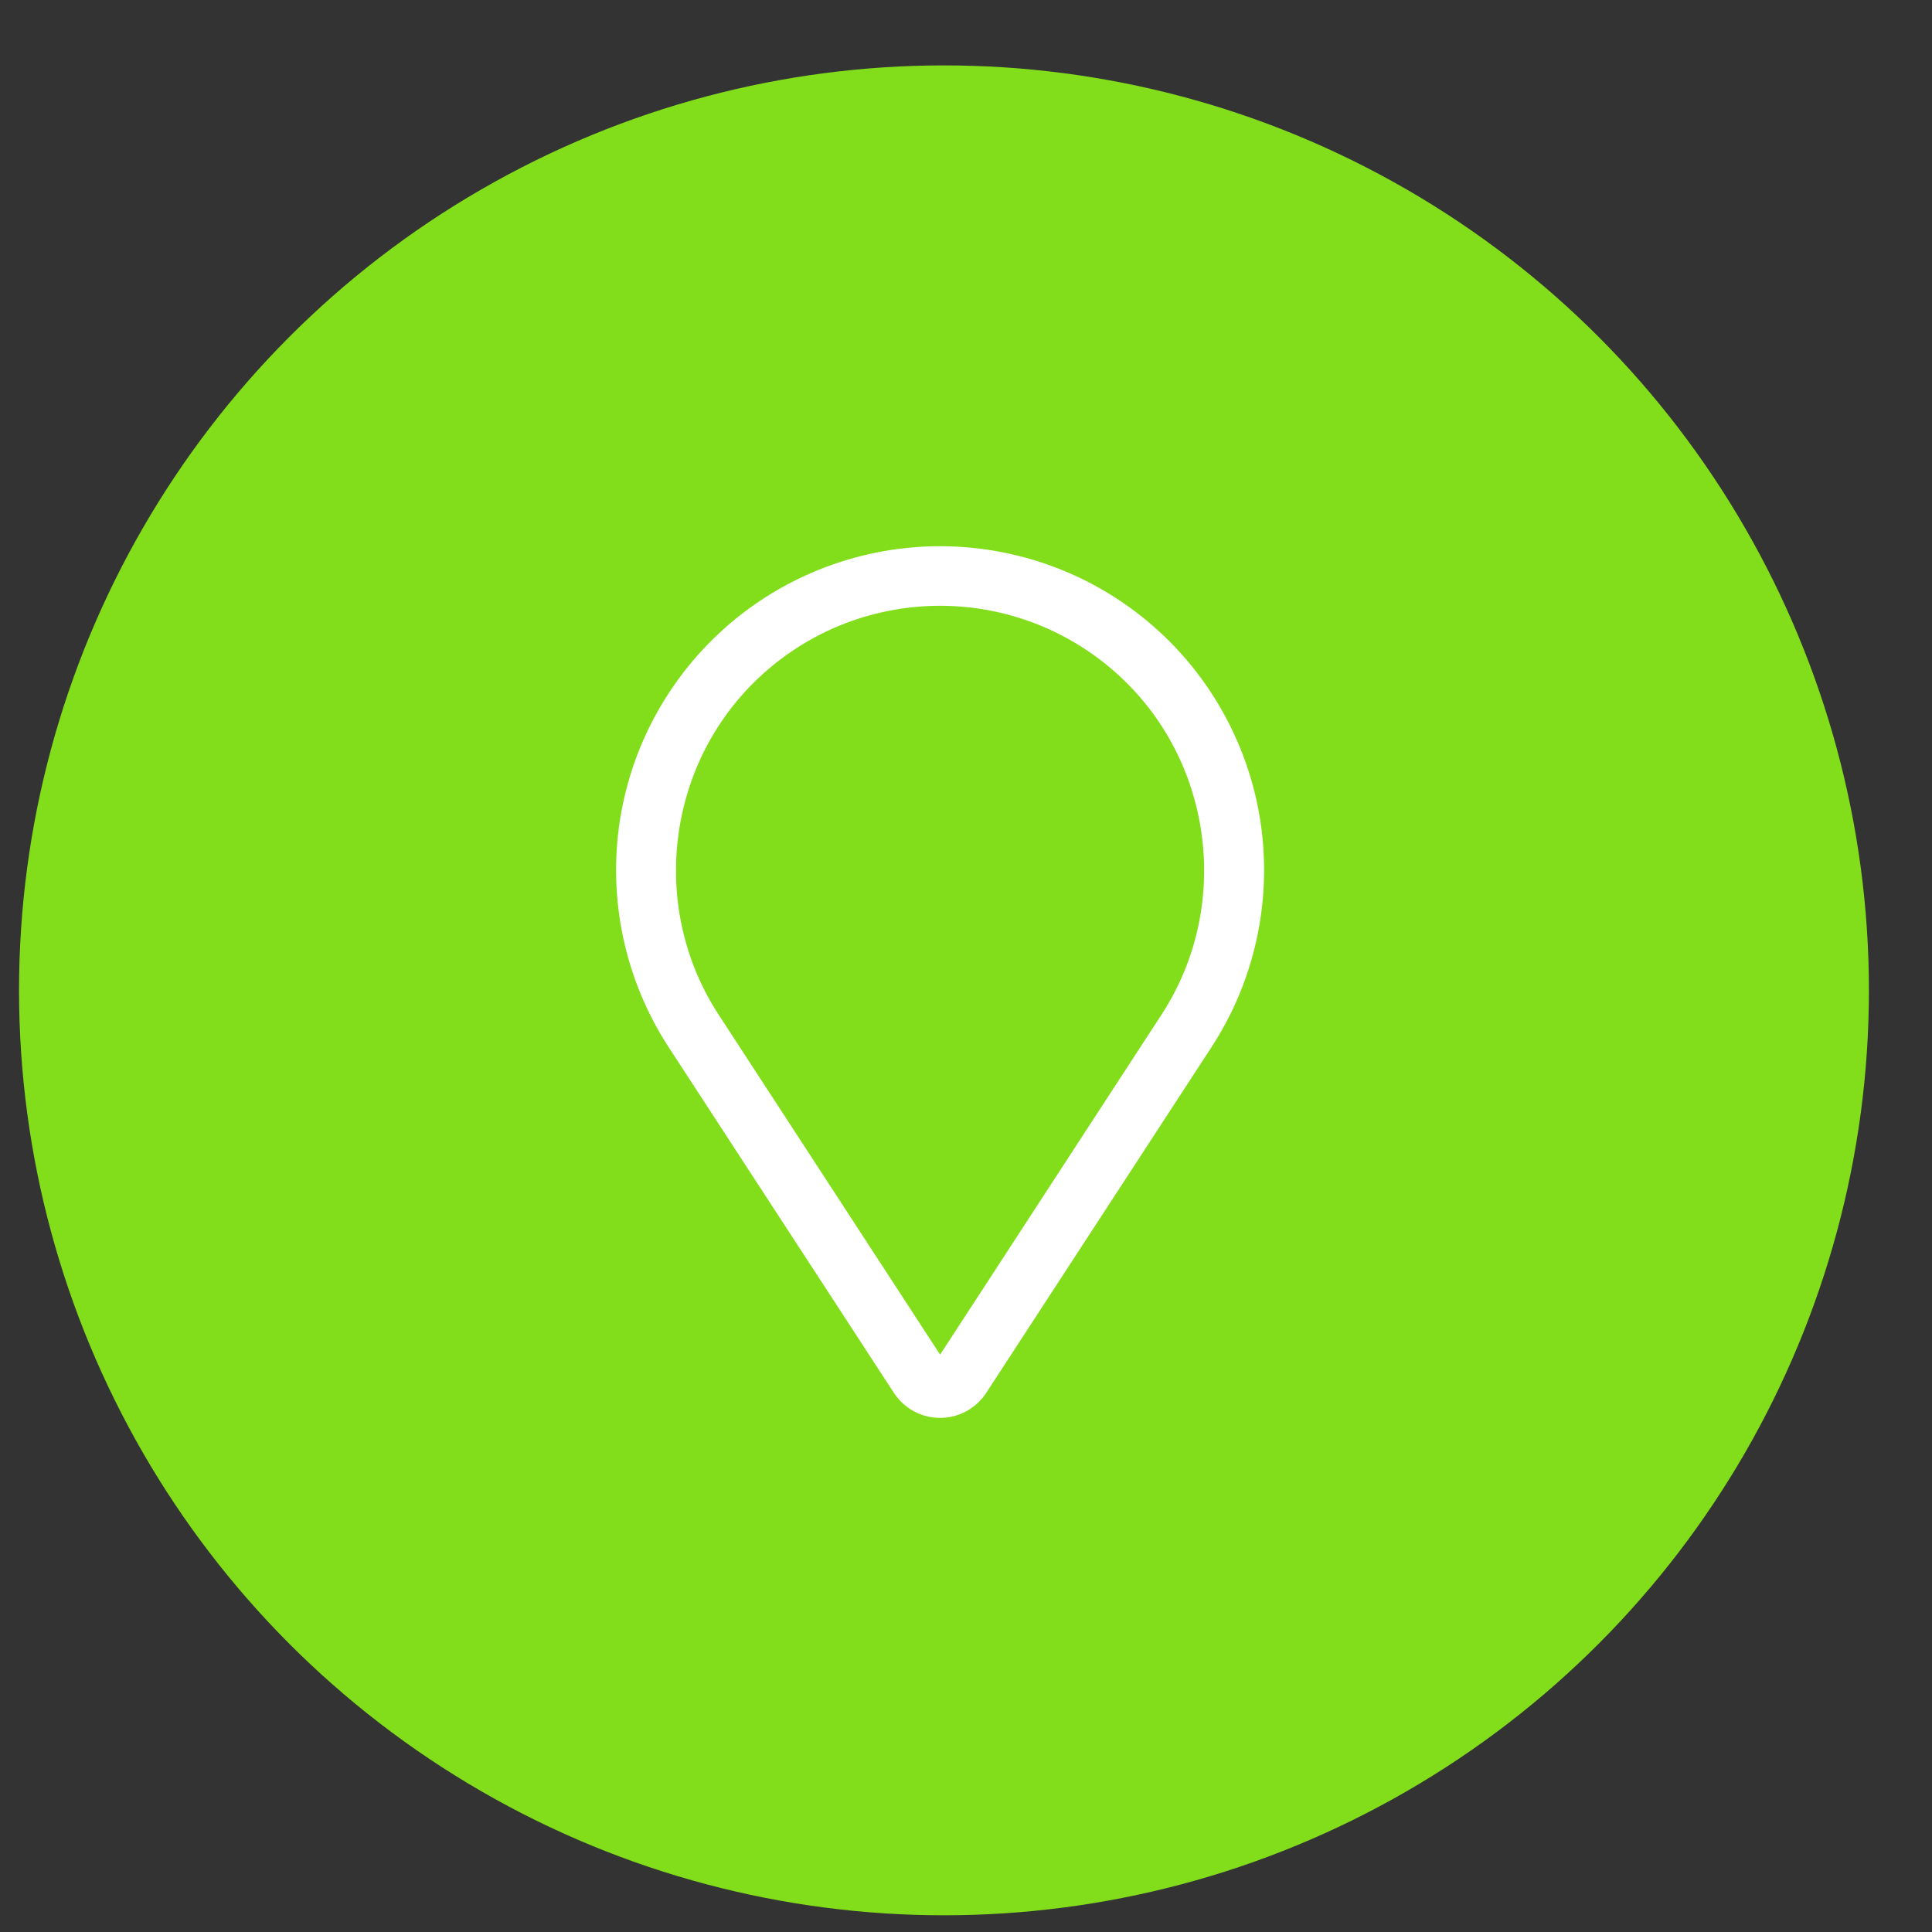<svg width="20" height="20" viewBox="0 0 20 20" fill="none" xmlns="http://www.w3.org/2000/svg">
<rect x="0" y="0" width="20" height="20" fill="#333333" stroke="none"/>
<circle cx="9.772" cy="10.252" r="9.575" fill="#82DE1B"/>
<path d="M12.103 6.636C11.517 6.05 10.734 5.702 9.906 5.659C9.078 5.616 8.263 5.881 7.619 6.403C6.975 6.926 6.547 7.668 6.418 8.487C6.29 9.306 6.469 10.144 6.921 10.839L9.253 14.418C9.305 14.498 9.376 14.563 9.459 14.609C9.543 14.654 9.636 14.678 9.732 14.678C9.827 14.678 9.92 14.654 10.004 14.609C10.087 14.563 10.158 14.498 10.21 14.418L12.542 10.839C12.962 10.194 13.147 9.425 13.068 8.66C12.988 7.895 12.647 7.18 12.103 6.636ZM12.025 10.502L9.732 14.023L7.438 10.502C6.736 9.424 6.887 7.982 7.796 7.073C8.05 6.819 8.352 6.617 8.684 6.479C9.016 6.342 9.372 6.271 9.732 6.271C10.091 6.271 10.447 6.342 10.779 6.479C11.111 6.617 11.413 6.819 11.667 7.073C12.576 7.982 12.727 9.424 12.025 10.502Z" fill="white"/>
</svg>
